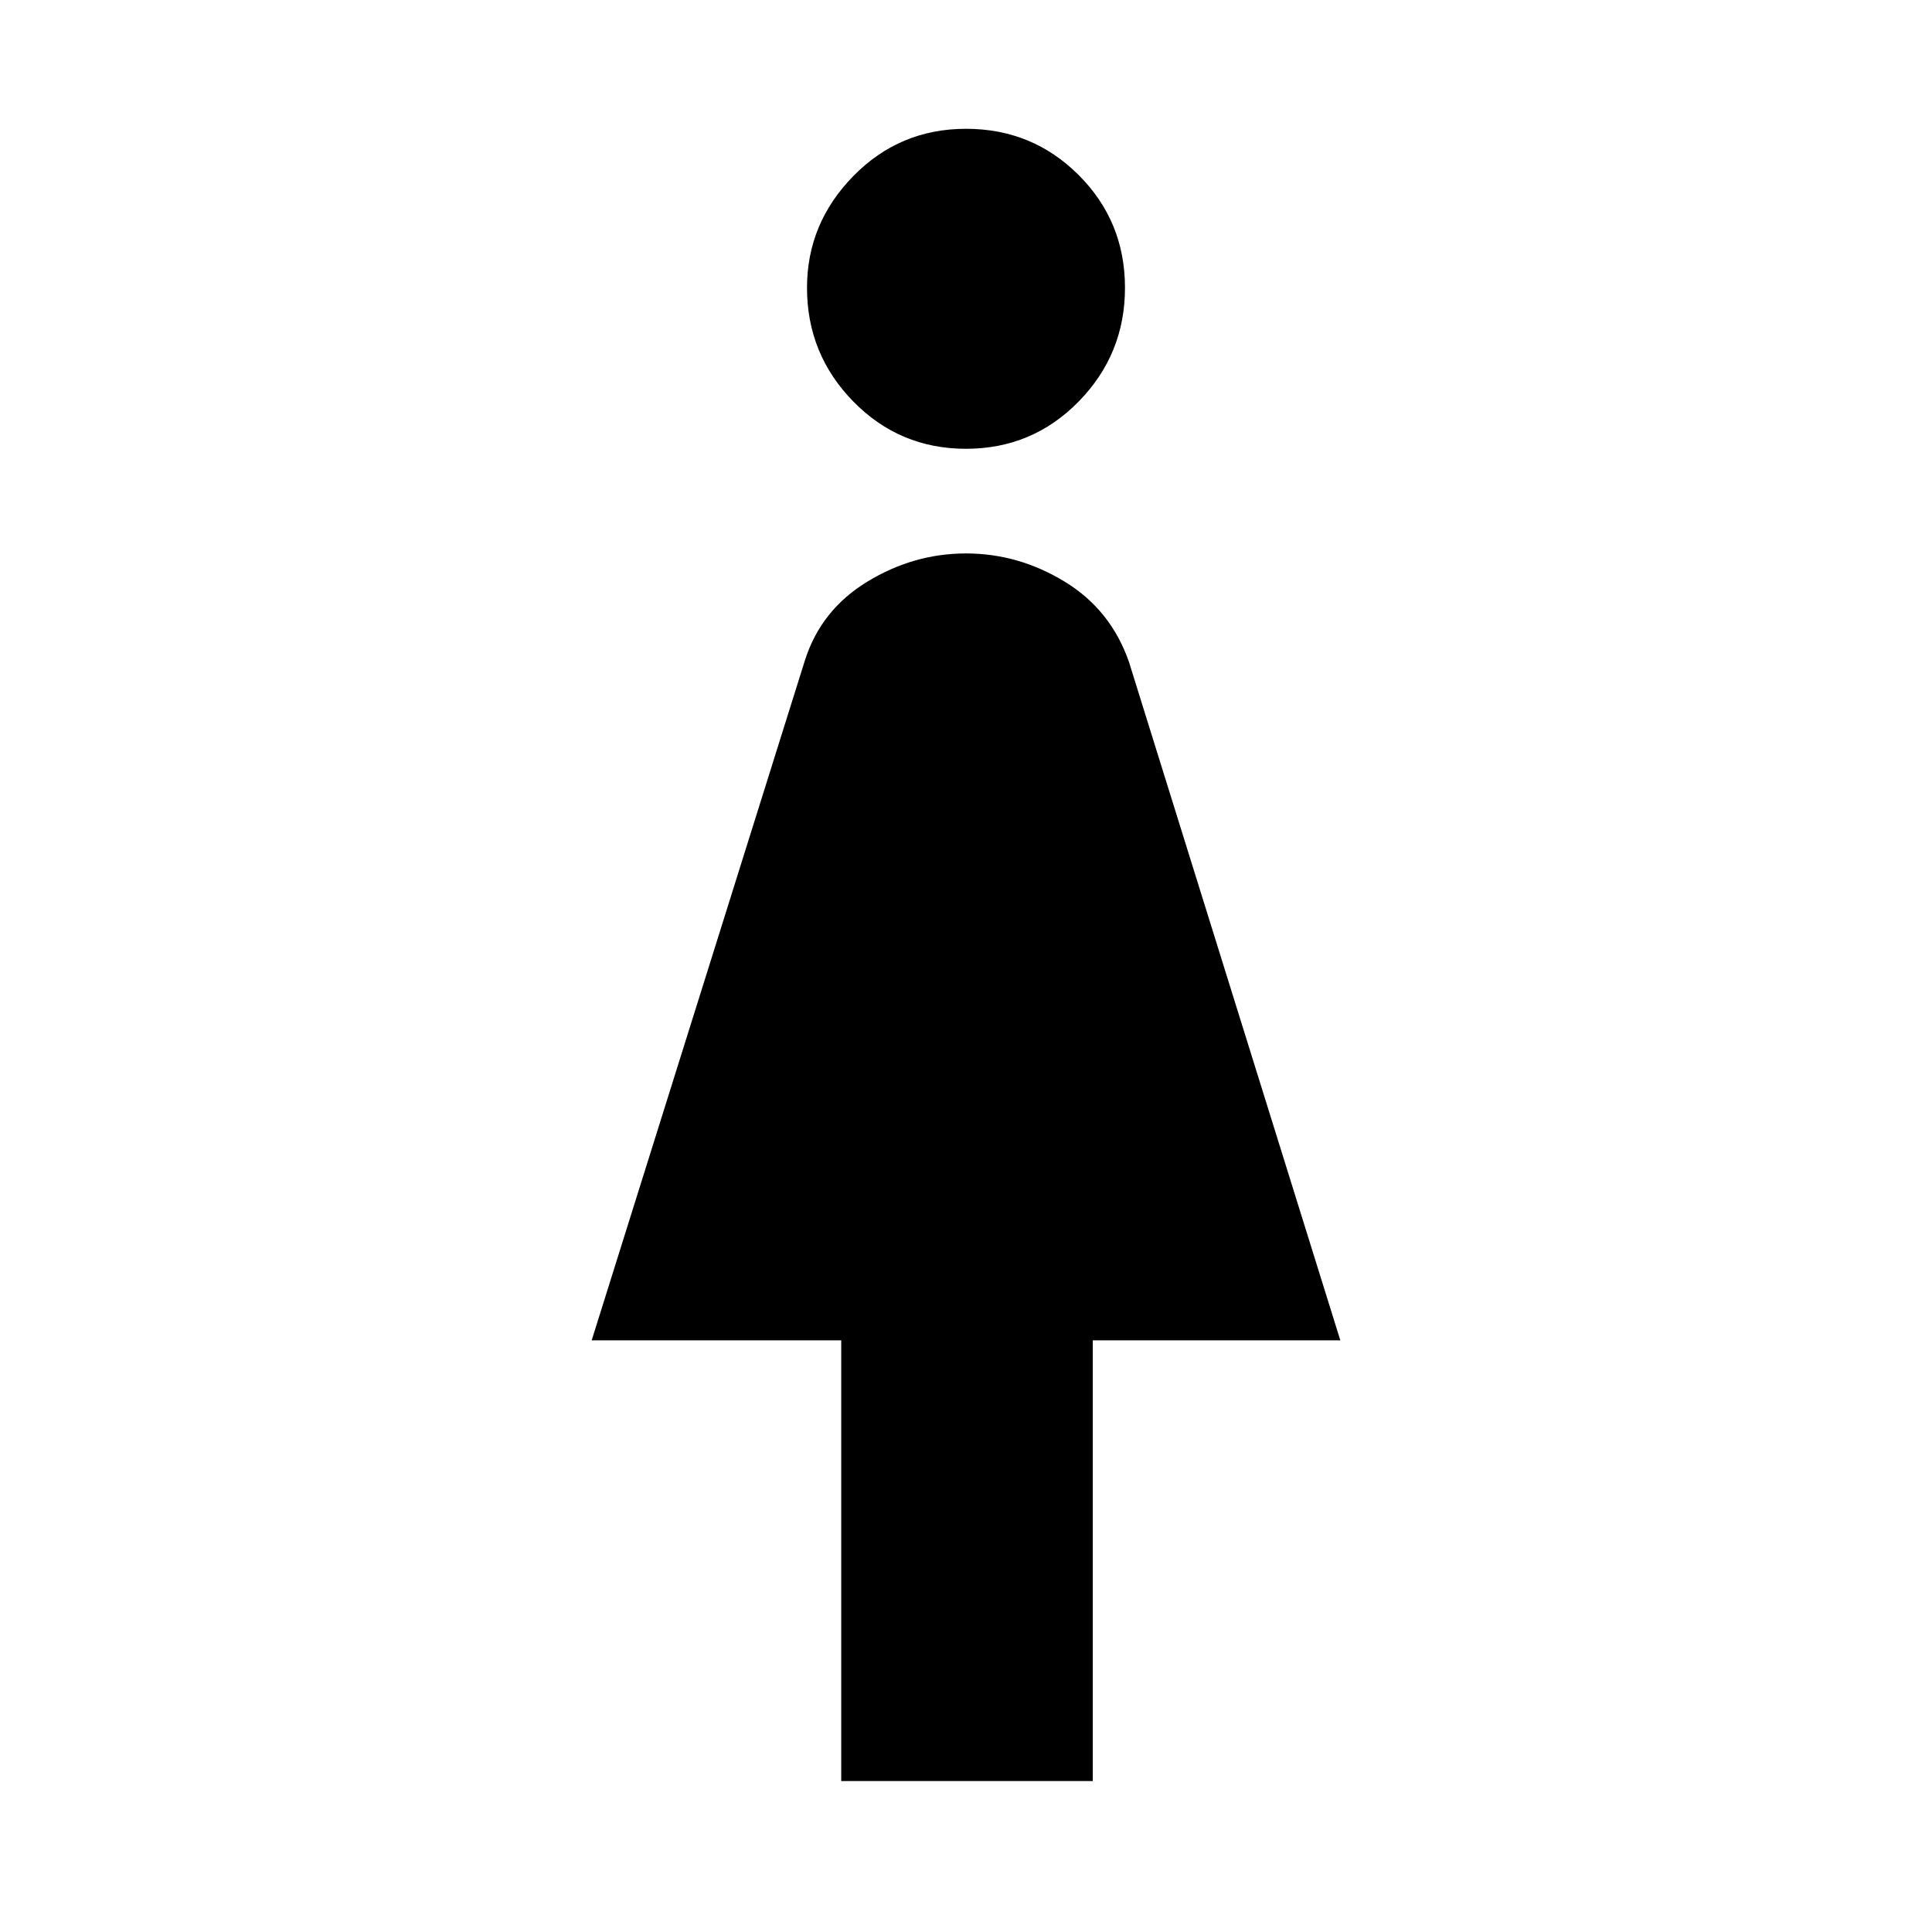 <svg xmlns="http://www.w3.org/2000/svg" width="48" height="48" viewBox="0 0 48 48"><path d="M20.9 44.25V33.3h-6.2L20 16.4q.4-1.25 1.55-1.95t2.45-.7q1.3 0 2.45.7 1.15.7 1.6 2L33.3 33.3h-6.15v10.95Zm3.1-33.1q-1.65 0-2.8-1.175T20.05 7.15q0-1.6 1.15-2.775Q22.35 3.2 24 3.2t2.8 1.15q1.15 1.15 1.15 2.8T26.8 9.975Q25.65 11.15 24 11.15Z"/></svg>